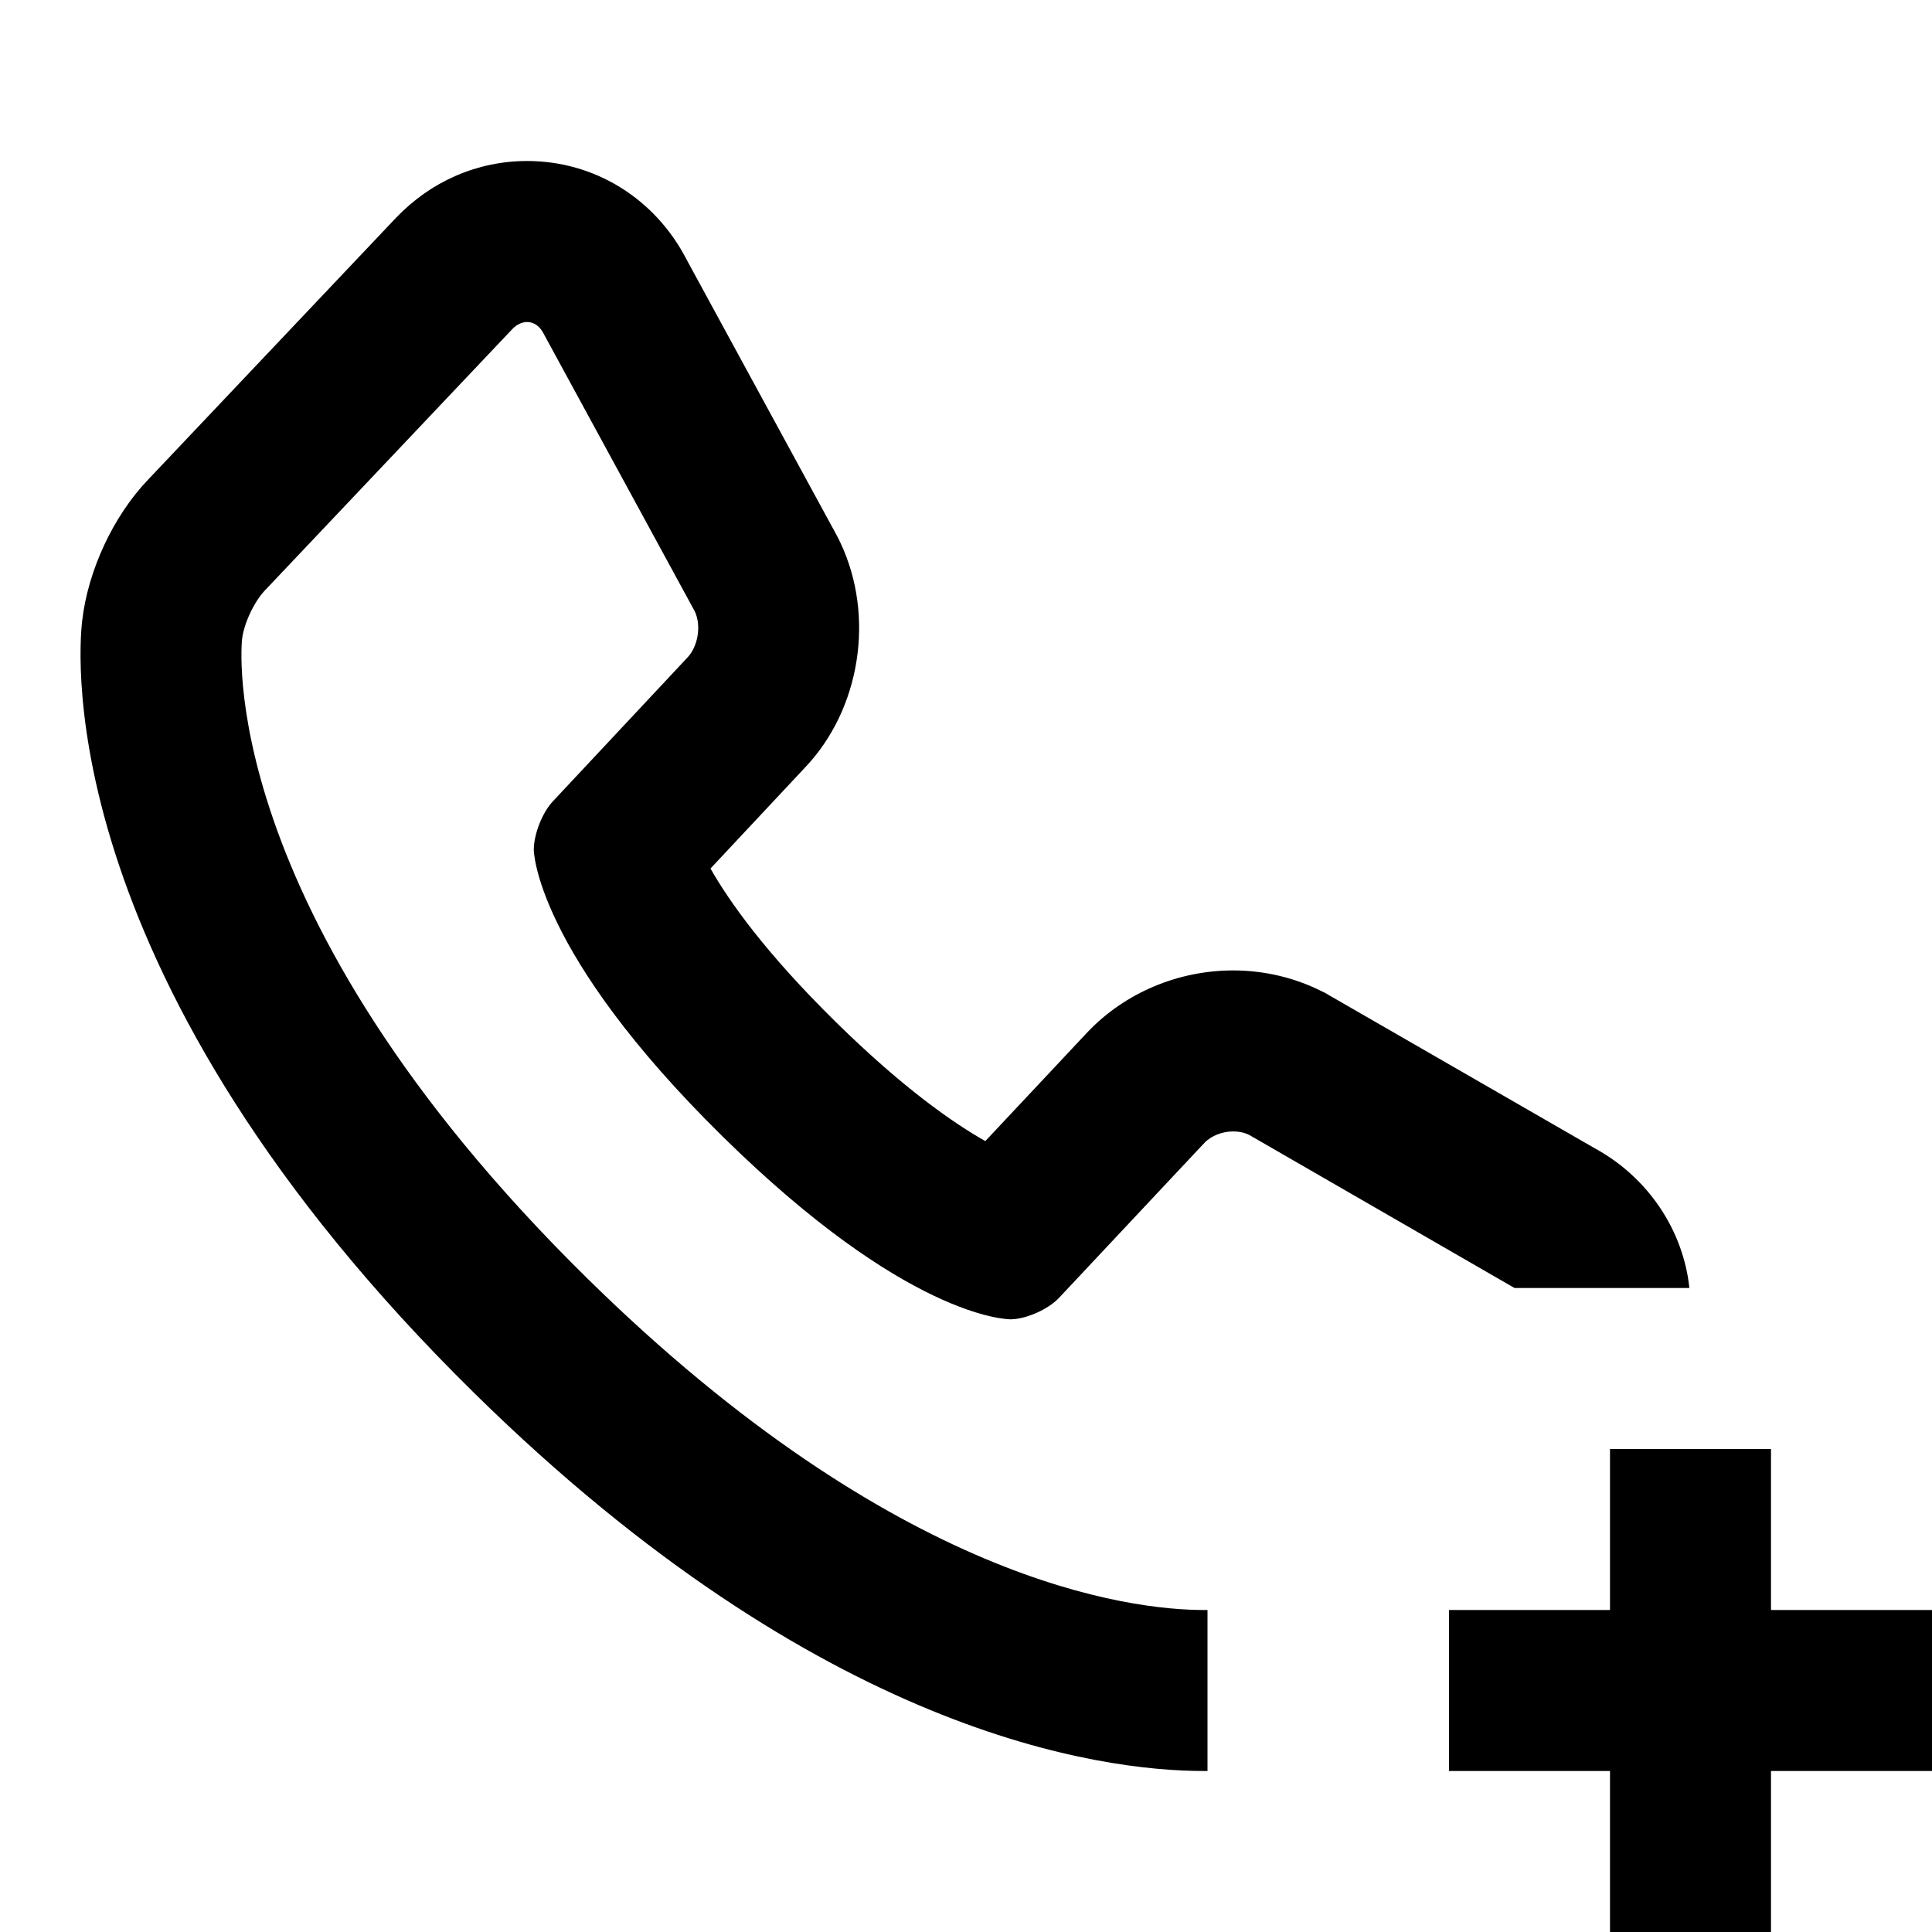 <?xml version="1.0" encoding="UTF-8"?>
<svg width="24px" height="24px" viewBox="0 0 24 24" version="1.1" xmlns="http://www.w3.org/2000/svg" xmlns:xlink="http://www.w3.org/1999/xlink">
    <!-- Generator: Sketch 46.2 (44496) - http://www.bohemiancoding.com/sketch -->
    <title>24x24_add_call_outline</title>
    <desc>Created with Sketch.</desc>
    <defs></defs>
    <g id="Page-1" stroke="none" stroke-width="1" fill="none" fill-rule="evenodd">
        <g id="24x24_add_call_outline" fill="#000000">
            <path d="M22,20 L24,20 L24,22 L22,22 L22,24 L20,24 L20,22 L18,22 L18,20 L20,20 L20,18 L22,18 L22,20 Z M20.986,16 L18.814,16 L15.519,14.099 C15.459,14.069 15.39,14.055 15.319,14.055 C15.187,14.055 15.049,14.106 14.961,14.198 L13.153,16.125 C13.02,16.265 12.753,16.384 12.561,16.389 L12.558,16.389 C12.488,16.389 11.254,16.357 8.981,14.122 C6.64,11.82 6.631,10.559 6.631,10.559 C6.63,10.364 6.738,10.089 6.872,9.95 L8.538,8.17 C8.672,8.03 8.714,7.771 8.631,7.595 L6.758,4.154 C6.71,4.053 6.632,4 6.548,4 C6.486,4 6.421,4.029 6.364,4.088 L3.291,7.334 C3.157,7.474 3.029,7.747 3.007,7.941 C3.007,7.941 2.619,11.283 7.298,15.883 C11.143,19.663 14.044,20 14.955,20 C14.97,20 14.985,20 15,20 L15,22 C14.985,22 14.97,22 14.955,22 C13.666,22 10.202,21.543 5.896,17.31 C0.67,12.172 0.969,8.152 1.021,7.71 C1.094,7.08 1.411,6.406 1.839,5.959 L4.919,2.706 C5.355,2.25 5.933,2 6.548,2 C7.389,2 8.141,2.468 8.531,3.228 L10.388,6.639 L10.415,6.69 L10.44,6.742 C10.873,7.66 10.687,8.815 9.998,9.537 L8.826,10.789 C9.051,11.186 9.501,11.829 10.383,12.696 C11.221,13.52 11.845,13.952 12.24,14.175 L13.515,12.816 C13.977,12.333 14.635,12.055 15.319,12.055 C15.7,12.055 16.077,12.143 16.411,12.31 L16.465,12.336 L16.517,12.367 L19.817,14.268 C20.421,14.599 20.848,15.186 20.966,15.855 C20.974,15.903 20.981,15.952 20.986,16 Z" id="Icon"></path>
        </g>
    </g>
</svg>
